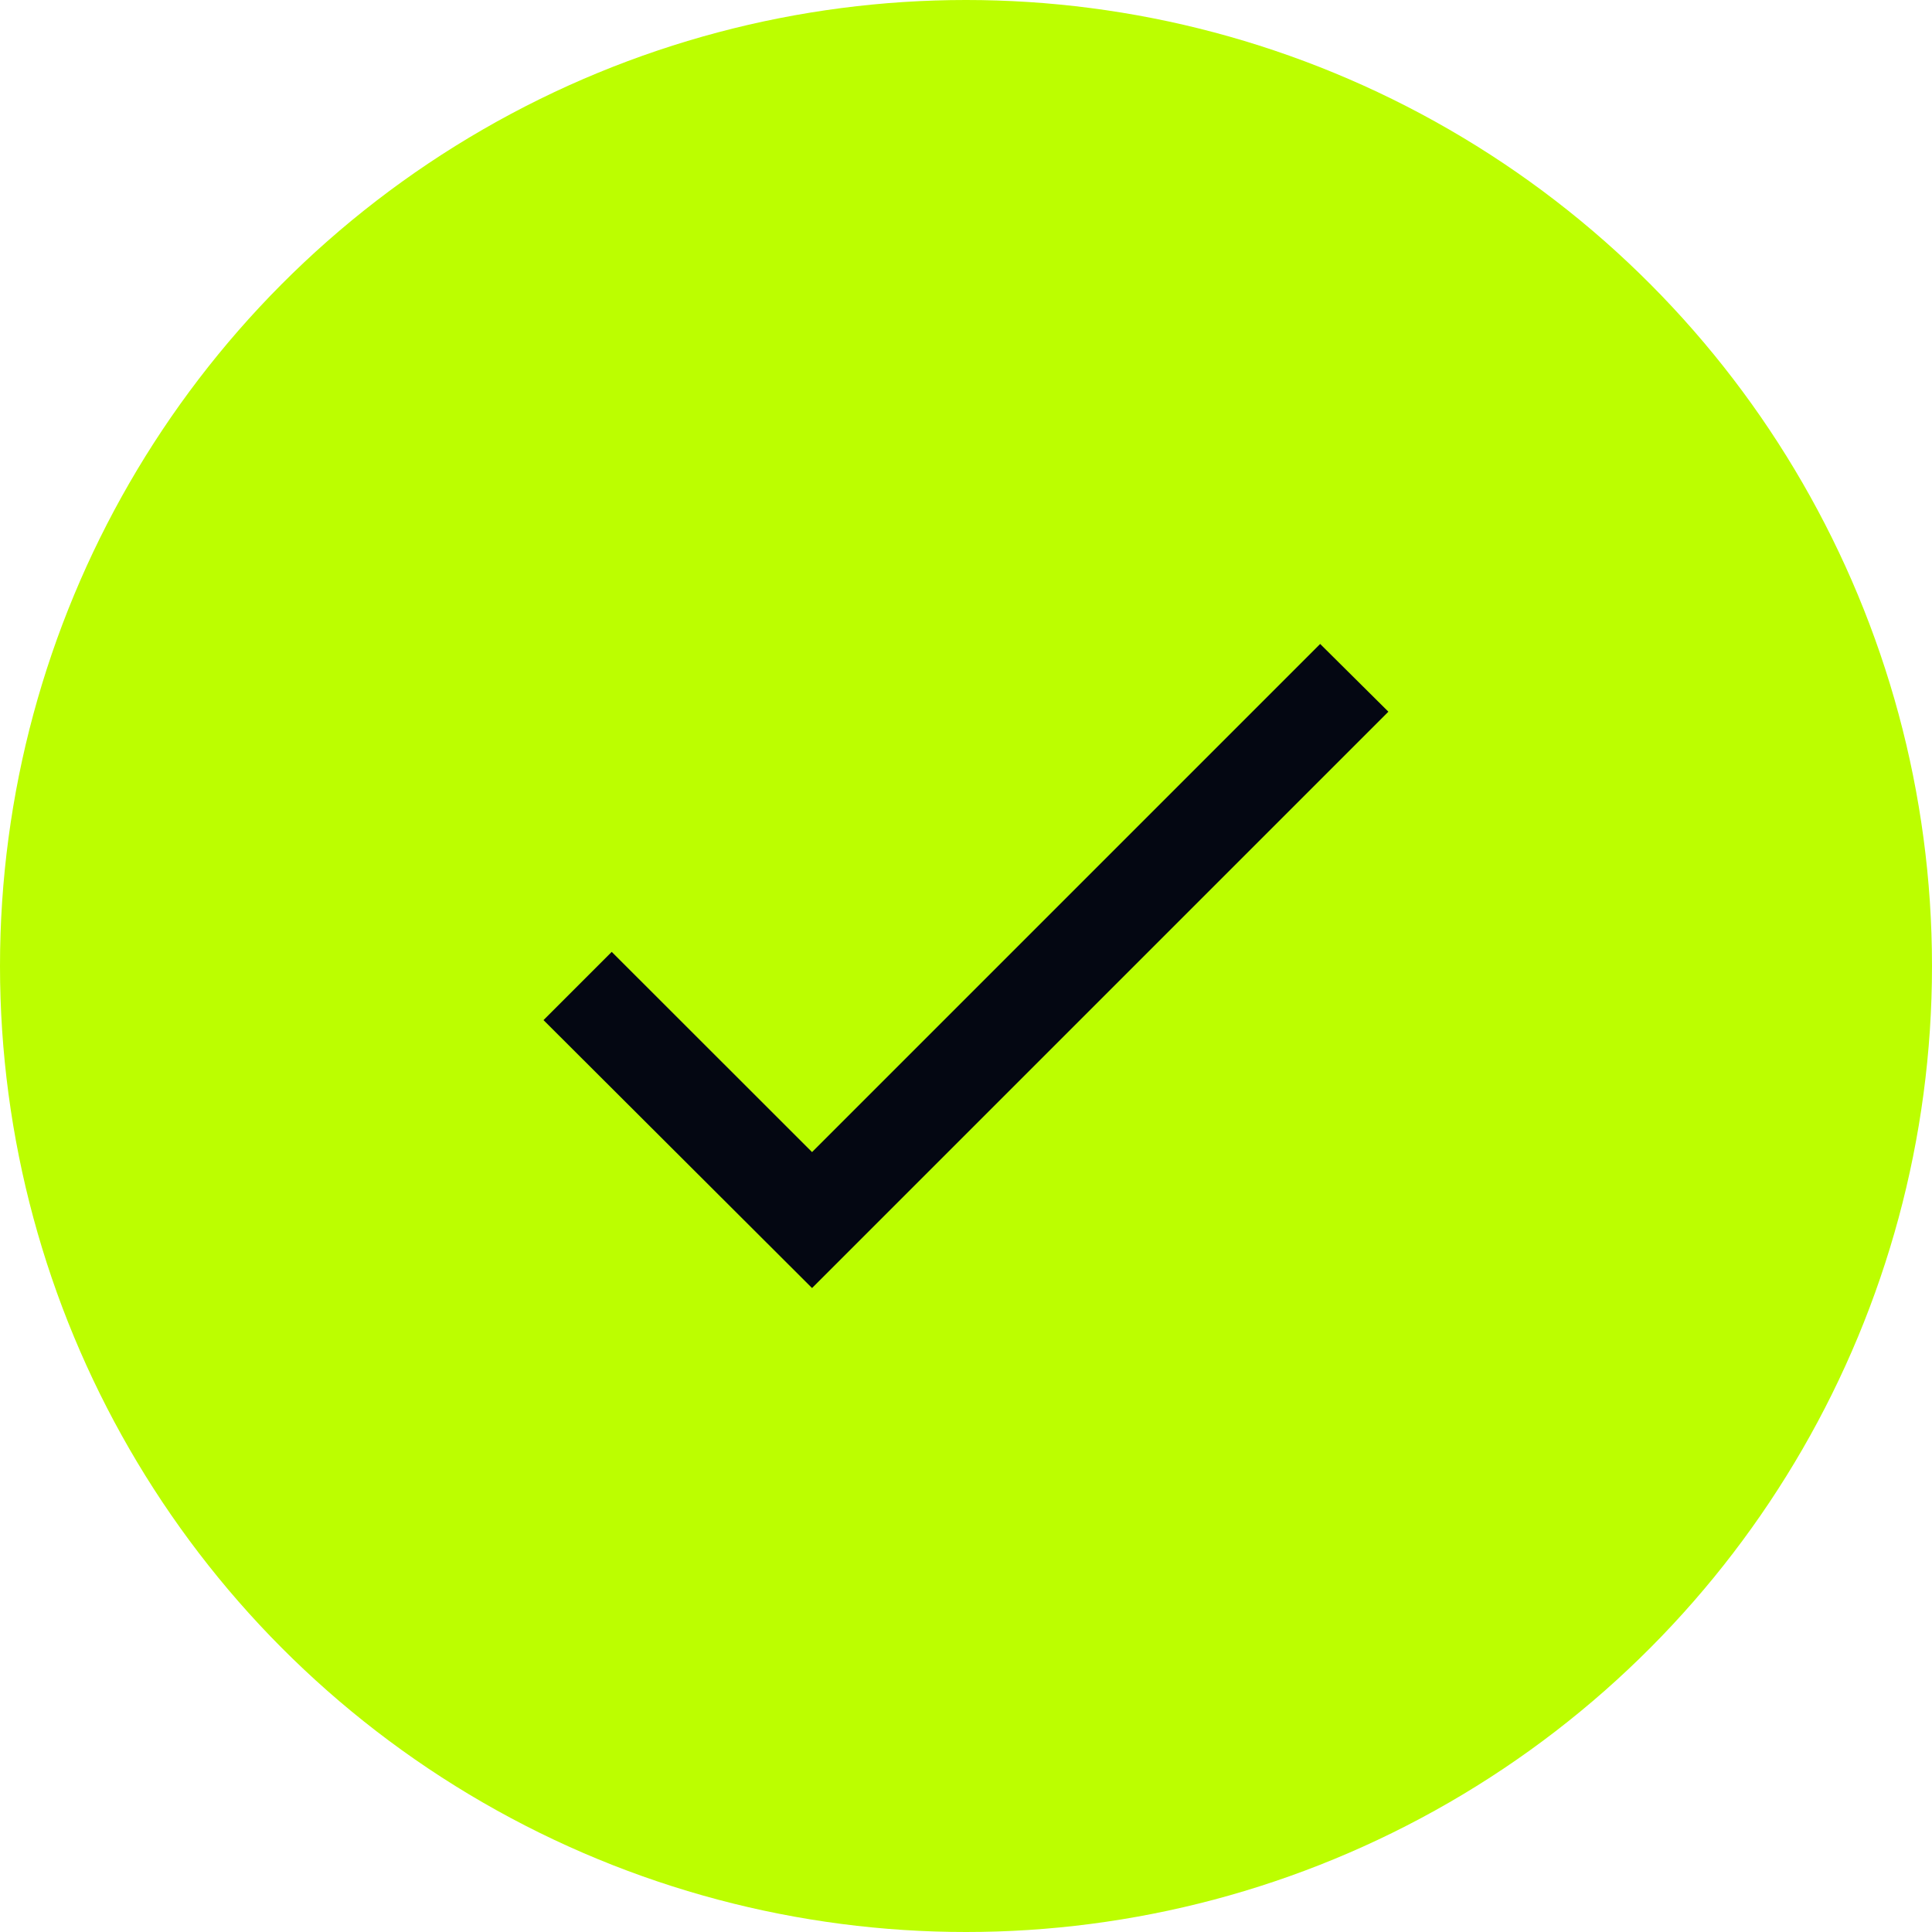 <svg width="16" height="16" viewBox="0 0 16 16" fill="none" xmlns="http://www.w3.org/2000/svg">
<circle cx="8" cy="8" r="8" fill="#BCFE00"/>
<path d="M6.725 9.541L5.066 7.883L4.501 8.448L6.725 10.667L11.498 5.894L10.933 5.333L6.725 9.541Z" fill="#040712"/>
</svg>
